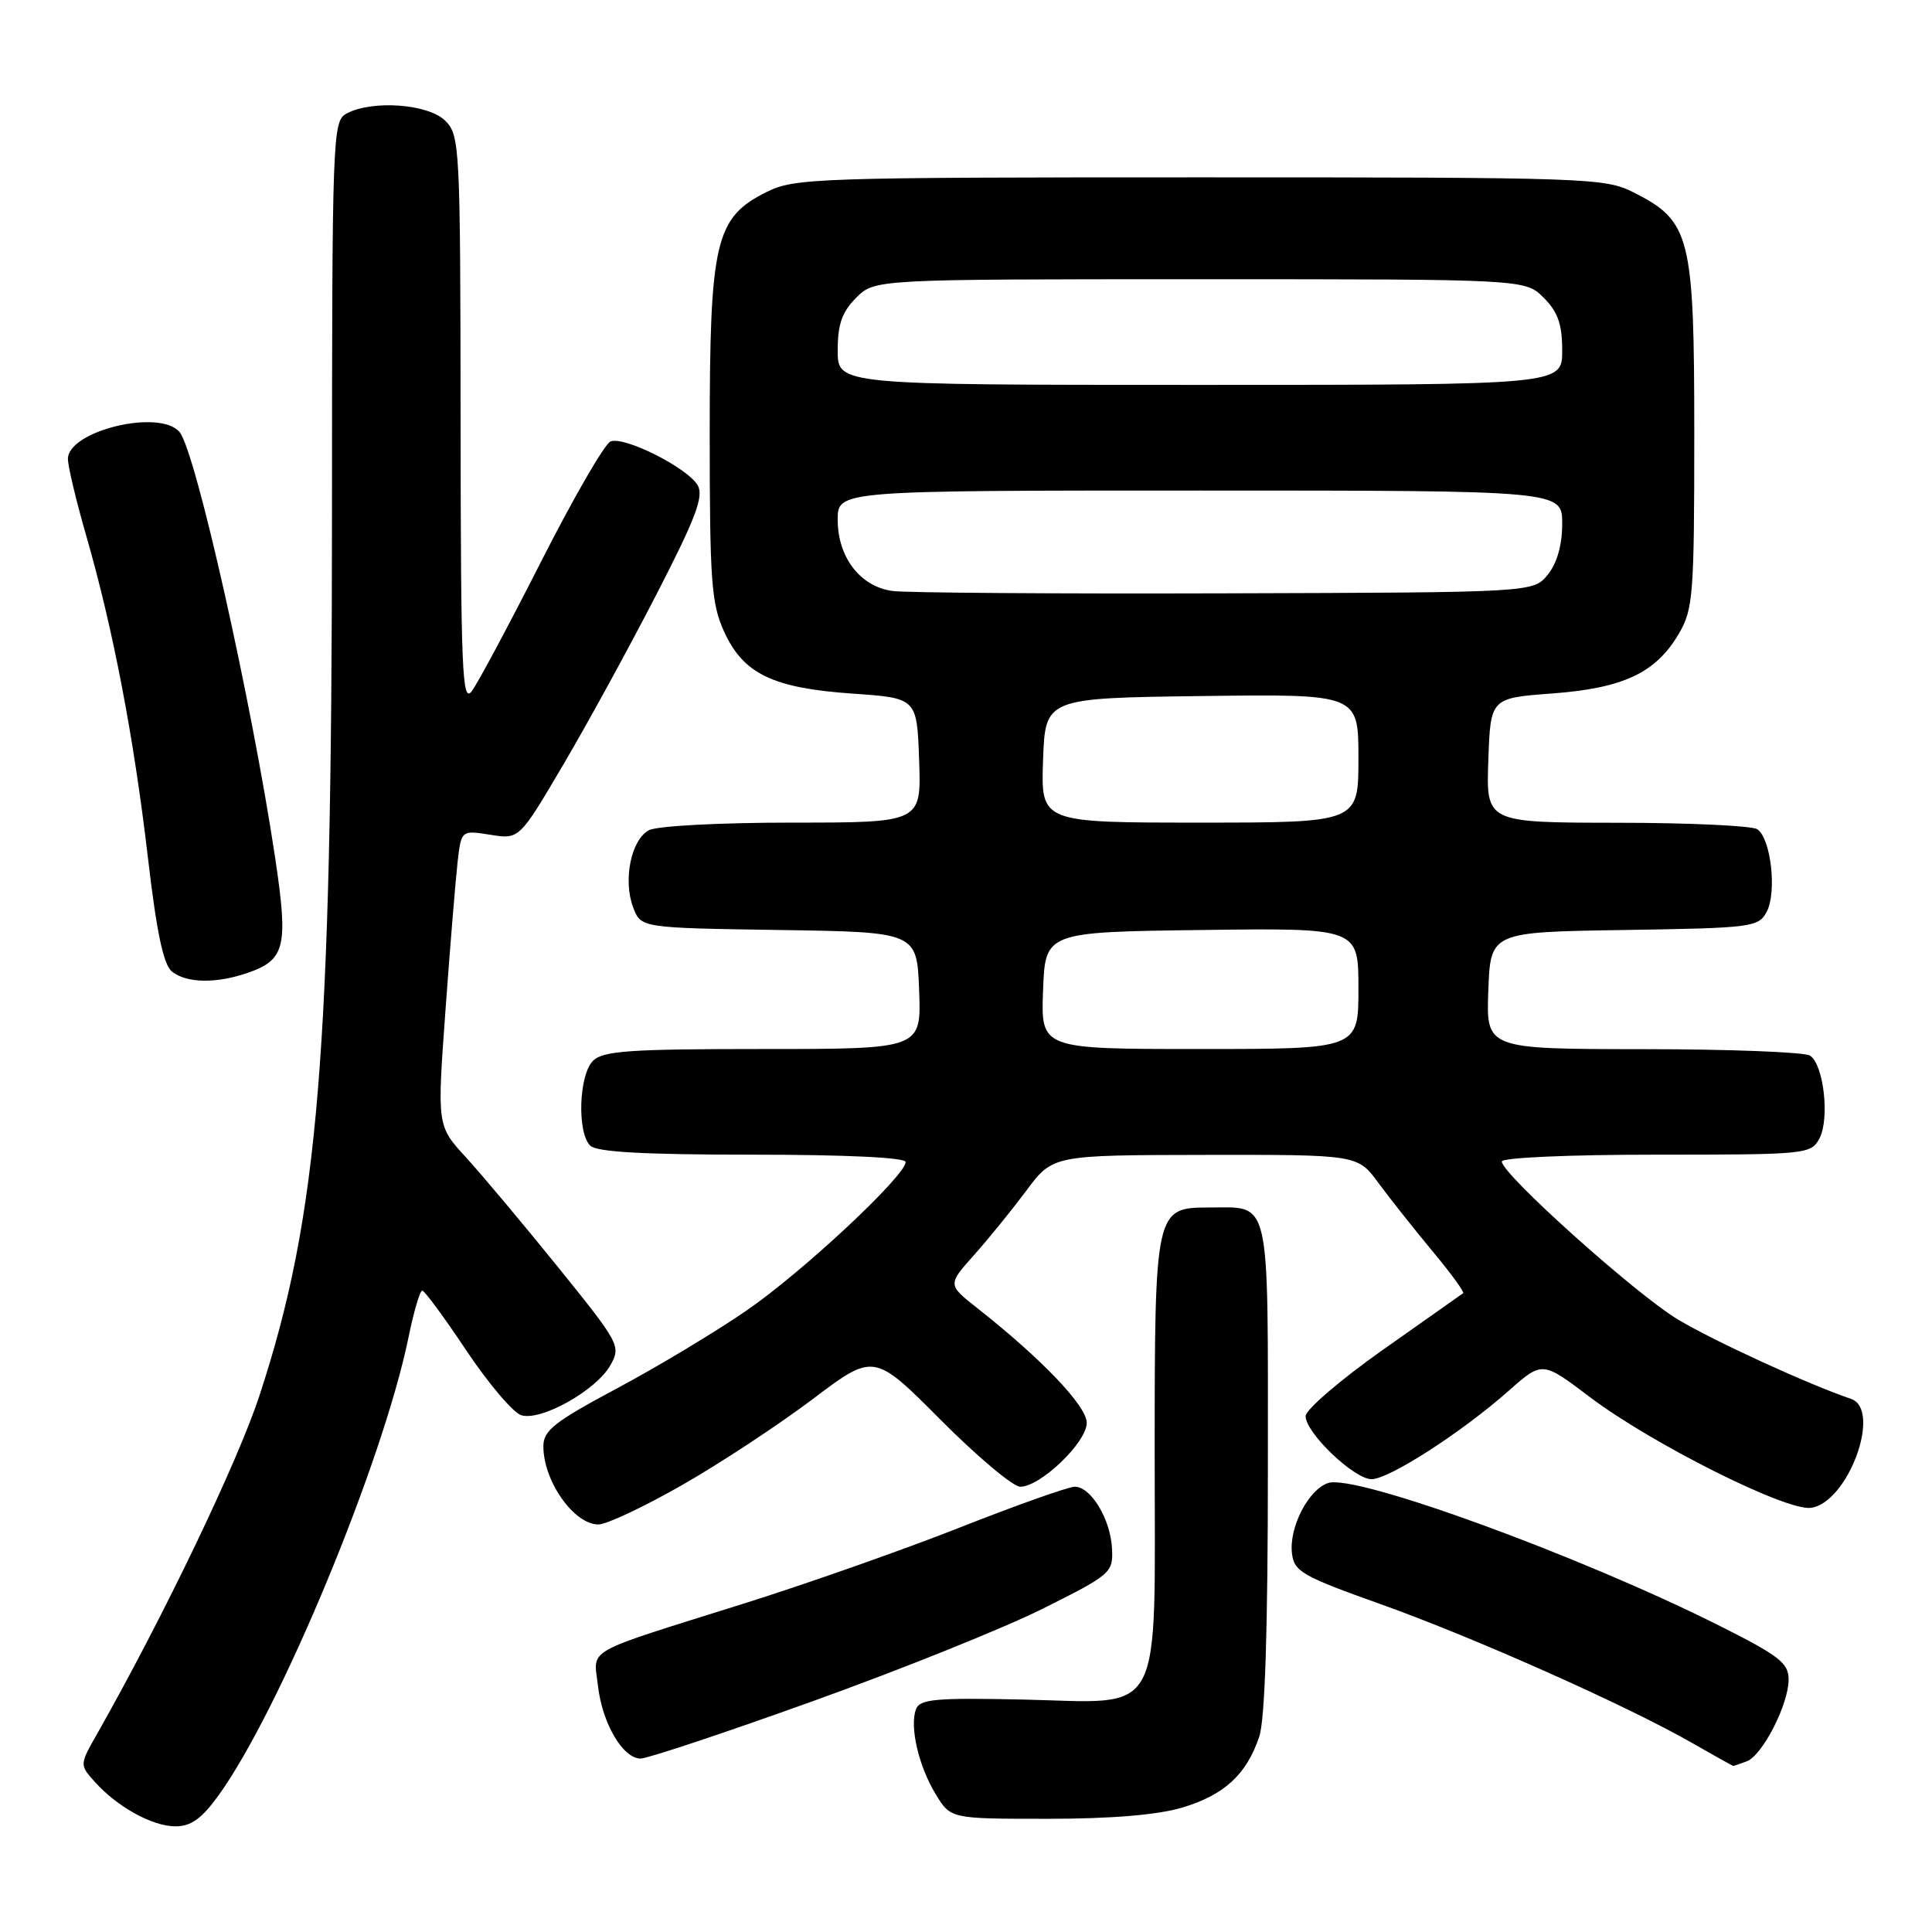 <?xml version="1.0" encoding="UTF-8" standalone="no"?>
<!DOCTYPE svg PUBLIC "-//W3C//DTD SVG 1.1//EN" "http://www.w3.org/Graphics/SVG/1.1/DTD/svg11.dtd" >
<svg xmlns="http://www.w3.org/2000/svg" xmlns:xlink="http://www.w3.org/1999/xlink" version="1.1" viewBox="0 0 256 256">
 <g >
 <path fill="currentColor"
d=" M 28.92 237.95 C 37.05 226.73 50.71 193.82 54.12 177.25 C 54.82 173.81 55.65 171.00 55.95 171.01 C 56.25 171.01 58.89 174.59 61.80 178.96 C 64.72 183.33 67.99 187.18 69.06 187.52 C 71.67 188.35 79.01 184.23 80.88 180.90 C 82.30 178.37 82.12 178.03 73.94 167.90 C 69.32 162.18 63.82 155.63 61.73 153.34 C 57.91 149.18 57.91 149.18 59.03 133.84 C 59.64 125.40 60.37 116.59 60.63 114.25 C 61.12 110.00 61.12 110.00 64.97 110.61 C 68.81 111.23 68.81 111.23 74.65 101.30 C 77.87 95.84 83.42 85.68 87.00 78.73 C 92.23 68.57 93.29 65.74 92.44 64.29 C 91.07 61.97 82.74 57.78 80.91 58.49 C 80.13 58.79 76.00 65.94 71.72 74.37 C 67.44 82.80 63.30 90.55 62.50 91.60 C 61.24 93.26 61.06 88.83 61.03 55.75 C 61.00 19.36 60.93 17.93 59.00 16.00 C 56.77 13.77 49.32 13.22 45.93 15.04 C 44.06 16.04 44.00 17.69 43.99 68.29 C 43.96 139.91 42.23 160.96 34.39 184.89 C 31.49 193.75 21.66 214.23 12.91 229.67 C 10.54 233.83 10.54 233.84 12.52 236.06 C 15.50 239.41 20.17 241.99 23.24 242.00 C 25.30 242.00 26.72 240.99 28.92 237.95 Z  M 156.63 239.52 C 162.21 237.86 165.18 235.13 166.86 230.10 C 167.62 227.84 168.00 215.89 168.00 194.39 C 168.00 157.95 168.47 160.00 160.12 160.00 C 153.09 160.00 153.00 160.40 153.00 192.61 C 153.00 228.34 154.46 225.62 135.57 225.20 C 124.01 224.95 121.88 225.14 121.38 226.46 C 120.50 228.75 121.72 234.04 123.99 237.75 C 125.97 241.00 125.97 241.00 138.80 241.00 C 147.23 241.00 153.35 240.49 156.63 239.52 Z  M 231.46 233.38 C 233.55 232.58 237.00 225.83 237.00 222.55 C 237.00 220.36 235.76 219.40 227.90 215.45 C 209.42 206.17 179.72 195.32 176.01 196.50 C 173.40 197.33 170.79 202.36 171.19 205.81 C 171.47 208.24 172.50 208.84 183.00 212.58 C 195.35 216.99 215.61 226.02 224.21 230.95 C 227.12 232.62 229.58 233.99 229.67 233.99 C 229.76 234.00 230.57 233.72 231.46 233.38 Z  M 107.63 225.44 C 119.25 221.27 132.98 215.75 138.13 213.18 C 147.20 208.65 147.50 208.40 147.35 205.23 C 147.17 201.34 144.57 197.00 142.42 197.00 C 141.57 197.00 134.72 199.43 127.19 202.40 C 119.66 205.37 106.75 209.91 98.50 212.50 C 76.99 219.26 78.66 218.31 79.23 223.35 C 79.79 228.32 82.51 232.99 84.87 233.02 C 85.76 233.03 96.01 229.62 107.63 225.44 Z  M 90.38 196.78 C 95.39 193.92 103.16 188.80 107.65 185.42 C 115.80 179.26 115.80 179.26 124.63 188.13 C 129.49 193.01 134.24 197.00 135.19 197.00 C 137.87 197.00 144.00 191.11 144.00 188.54 C 144.00 186.31 138.09 180.11 129.53 173.36 C 125.56 170.23 125.56 170.23 129.03 166.34 C 130.94 164.21 134.07 160.34 136.00 157.76 C 139.50 153.06 139.50 153.06 159.70 153.03 C 179.90 153.00 179.90 153.00 182.65 156.75 C 184.17 158.81 187.40 162.88 189.82 165.80 C 192.25 168.71 194.07 171.21 193.87 171.36 C 193.67 171.50 188.89 174.87 183.25 178.85 C 177.61 182.83 173.00 186.79 173.00 187.65 C 173.00 189.86 179.43 196.00 181.74 196.00 C 184.06 196.00 193.72 189.77 199.93 184.27 C 204.36 180.35 204.36 180.35 210.64 185.10 C 218.76 191.25 236.57 200.19 239.91 199.80 C 244.84 199.22 249.44 186.76 245.25 185.35 C 239.64 183.45 227.08 177.69 222.32 174.83 C 216.70 171.45 199.00 155.57 199.00 153.91 C 199.00 153.39 207.90 153.00 219.46 153.00 C 239.36 153.00 239.96 152.94 241.08 150.86 C 242.47 148.24 241.65 141.03 239.83 139.87 C 239.10 139.41 229.14 139.02 217.71 139.02 C 196.92 139.00 196.92 139.00 197.21 131.25 C 197.50 123.50 197.50 123.50 215.23 123.23 C 232.13 122.97 233.01 122.86 234.09 120.83 C 235.48 118.24 234.65 111.02 232.83 109.87 C 232.10 109.41 223.72 109.02 214.21 109.02 C 196.92 109.00 196.92 109.00 197.21 100.75 C 197.50 92.50 197.50 92.50 205.66 91.89 C 215.10 91.19 219.42 89.16 222.46 83.96 C 224.35 80.75 224.50 78.83 224.50 57.50 C 224.50 31.29 224.00 29.29 216.47 25.50 C 212.65 23.57 210.51 23.50 159.00 23.50 C 108.21 23.50 105.30 23.60 101.62 25.42 C 94.77 28.82 94.04 31.92 94.04 57.50 C 94.04 76.98 94.26 79.98 95.94 83.68 C 98.49 89.29 102.40 91.18 113.00 91.91 C 121.50 92.50 121.50 92.50 121.79 100.75 C 122.08 109.00 122.08 109.00 104.97 109.00 C 95.35 109.00 87.04 109.44 85.98 110.01 C 83.62 111.27 82.53 116.64 83.90 120.24 C 84.93 122.95 84.93 122.95 103.22 123.23 C 121.50 123.50 121.50 123.50 121.79 131.25 C 122.08 139.00 122.08 139.00 101.11 139.00 C 83.38 139.00 79.90 139.24 78.57 140.57 C 76.70 142.44 76.45 150.05 78.20 151.80 C 79.05 152.65 85.24 153.00 99.70 153.00 C 112.08 153.00 120.00 153.38 120.00 153.97 C 120.00 155.79 106.39 168.51 98.95 173.63 C 94.85 176.46 87.11 181.11 81.75 183.97 C 73.44 188.41 72.00 189.54 72.00 191.65 C 72.00 196.26 76.05 202.00 79.29 202.00 C 80.37 202.00 85.36 199.65 90.38 196.78 Z  M 32.87 128.89 C 37.79 127.18 38.21 125.42 36.48 113.80 C 33.36 92.96 25.93 59.83 23.80 57.26 C 21.21 54.13 9.00 57.07 9.00 60.82 C 9.00 61.79 10.10 66.39 11.44 71.04 C 14.98 83.31 17.73 97.68 19.59 113.56 C 20.76 123.61 21.66 127.85 22.80 128.75 C 24.76 130.29 28.69 130.35 32.87 128.89 Z  M 138.21 131.25 C 138.50 123.50 138.50 123.50 159.25 123.23 C 180.00 122.96 180.00 122.96 180.00 130.98 C 180.00 139.00 180.00 139.00 158.96 139.00 C 137.92 139.00 137.92 139.00 138.21 131.25 Z  M 138.21 100.75 C 138.50 92.50 138.50 92.50 159.25 92.23 C 180.00 91.96 180.00 91.96 180.00 100.48 C 180.00 109.00 180.00 109.00 158.96 109.00 C 137.92 109.00 137.92 109.00 138.21 100.75 Z  M 118.27 78.31 C 114.00 77.74 111.00 73.85 111.00 68.87 C 111.00 65.00 111.00 65.00 159.00 65.00 C 207.00 65.00 207.00 65.00 207.00 69.39 C 207.00 72.22 206.32 74.62 205.09 76.14 C 203.18 78.50 203.18 78.50 162.34 78.62 C 139.88 78.69 120.05 78.55 118.27 78.31 Z  M 111.00 46.45 C 111.00 42.96 111.57 41.34 113.45 39.45 C 115.91 37.00 115.91 37.00 159.00 37.00 C 202.09 37.00 202.09 37.00 204.55 39.45 C 206.43 41.34 207.00 42.96 207.00 46.45 C 207.00 51.00 207.00 51.00 159.00 51.00 C 111.00 51.00 111.00 51.00 111.00 46.45 Z "/>
</g>
</svg>